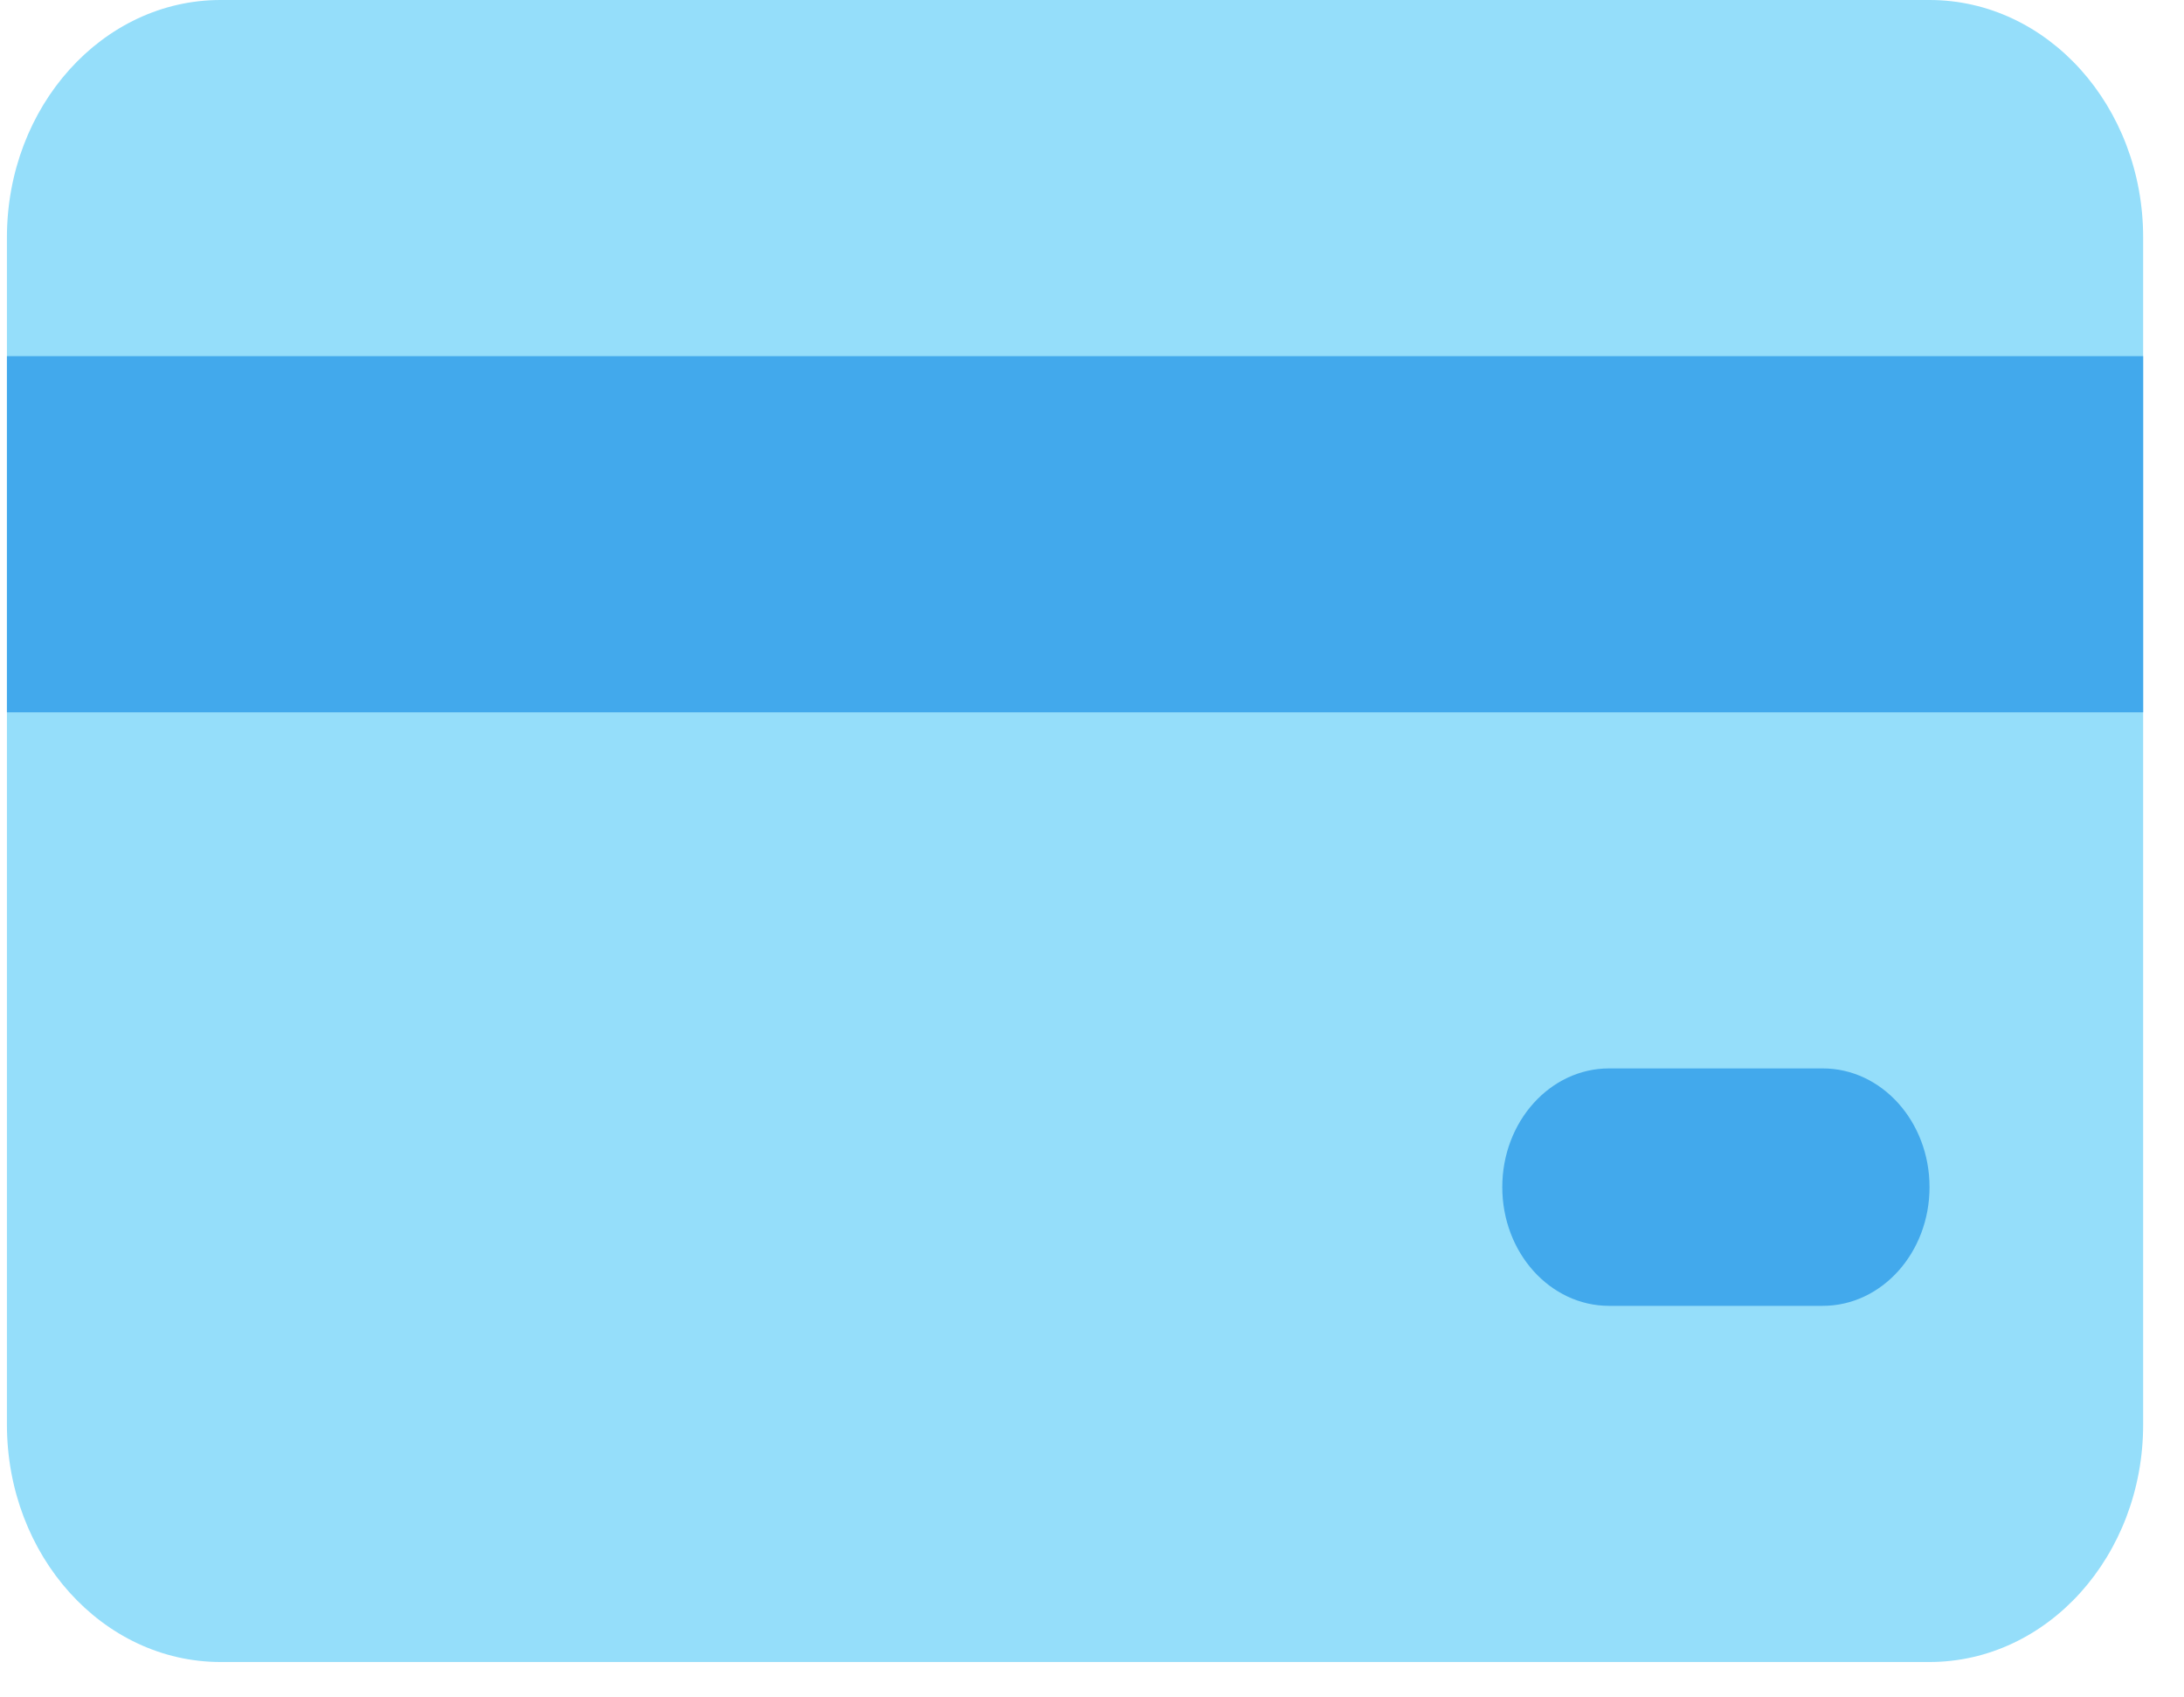 <?xml version="1.0" encoding="UTF-8" standalone="no"?><!DOCTYPE svg PUBLIC "-//W3C//DTD SVG 1.1//EN" "http://www.w3.org/Graphics/SVG/1.1/DTD/svg11.dtd">
<svg width="40.3px" height="31.3px" viewBox="0 0 41 32" version="1.1" xmlns="http://www.w3.org/2000/svg" xmlns:xlink="http://www.w3.org/1999/xlink" xml:space="preserve" style="fill-rule:evenodd;clip-rule:evenodd;stroke-linejoin:round;stroke-miterlimit:1.414;"><g id="credit.-card.-hover"><path d="M36.3,0l-32.24,0c-2.225,0 -4.03,2.005 -4.03,4.478l0,22.389c0,2.473 1.805,4.478 4.03,4.478l32.24,0c2.226,0 4.03,-2.005 4.03,-4.478l0,-22.389c0,-2.473 -1.804,-4.478 -4.03,-4.478Z" style="fill:#95defa;fill-rule:nonzero;"/><rect x="0.03" y="6.717" width="40.3" height="6.717" style="fill:#42a9ec;fill-rule:nonzero;"/><path d="M34.285,20.15l-4.03,0c-1.113,0 -2.015,1.003 -2.015,2.239c0,1.237 0.902,2.239 2.015,2.239l4.03,0c1.113,0 2.015,-1.002 2.015,-2.239c0,-1.236 -0.902,-2.239 -2.015,-2.239Z" style="fill:#42a9ec;fill-rule:nonzero;"/></g></svg>
